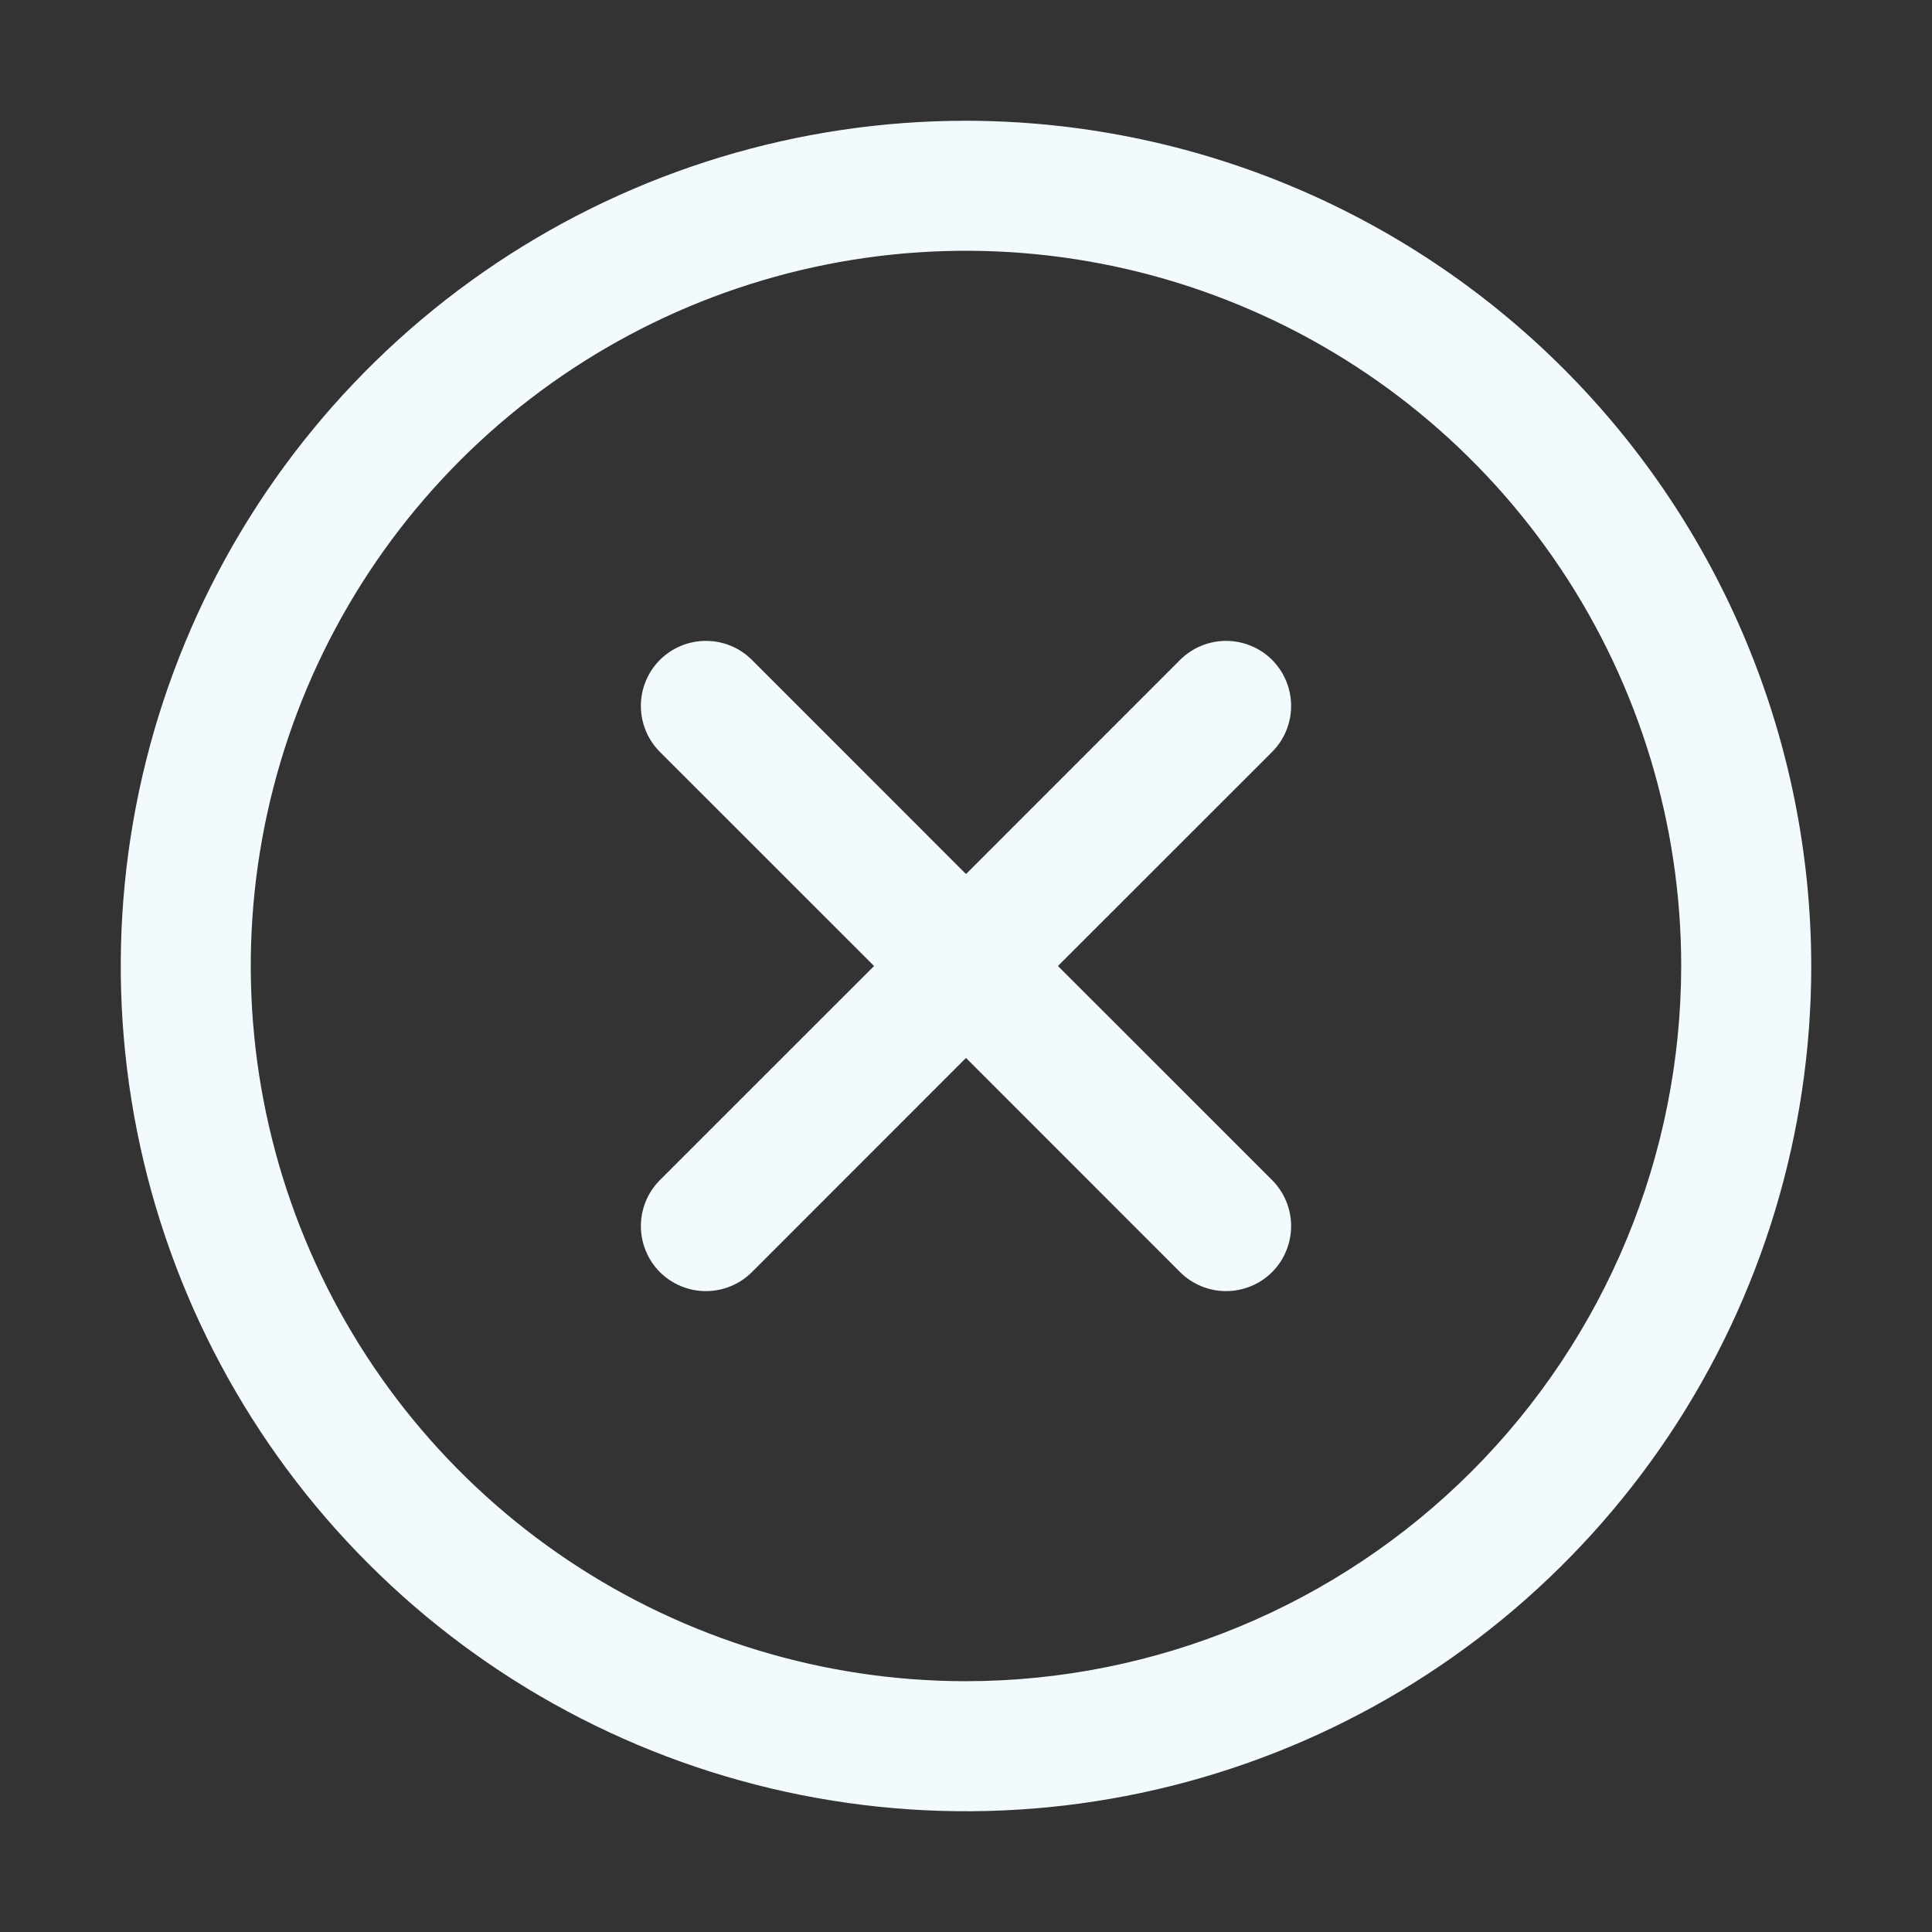 <svg width="32" height="32" viewBox="0 0 32 32" fill="none" xmlns="http://www.w3.org/2000/svg">
<rect x="0" y="0" width="32" height="32" fill="#333333" stroke="none"/>
<path d="M21.07 12.454L17.523 16L21.07 19.546C21.17 19.646 21.249 19.765 21.303 19.895C21.357 20.026 21.385 20.166 21.385 20.308C21.385 20.449 21.357 20.589 21.303 20.72C21.249 20.851 21.17 20.97 21.07 21.07C20.97 21.17 20.851 21.249 20.72 21.303C20.589 21.357 20.449 21.385 20.308 21.385C20.166 21.385 20.026 21.357 19.895 21.303C19.765 21.249 19.646 21.17 19.546 21.07L16 17.523L12.454 21.07C12.354 21.17 12.235 21.249 12.105 21.303C11.974 21.357 11.834 21.385 11.692 21.385C11.551 21.385 11.411 21.357 11.28 21.303C11.149 21.249 11.03 21.17 10.93 21.07C10.83 20.97 10.751 20.851 10.697 20.72C10.643 20.589 10.615 20.449 10.615 20.308C10.615 20.166 10.643 20.026 10.697 19.895C10.751 19.765 10.83 19.646 10.93 19.546L14.477 16L10.93 12.454C10.728 12.252 10.615 11.978 10.615 11.692C10.615 11.406 10.728 11.133 10.93 10.93C11.133 10.728 11.406 10.615 11.692 10.615C11.978 10.615 12.252 10.728 12.454 10.93L16 14.477L19.546 10.93C19.646 10.83 19.765 10.751 19.895 10.697C20.026 10.643 20.166 10.615 20.308 10.615C20.449 10.615 20.589 10.643 20.72 10.697C20.851 10.751 20.97 10.83 21.07 10.93C21.17 11.03 21.249 11.149 21.303 11.28C21.357 11.411 21.385 11.551 21.385 11.692C21.385 11.834 21.357 11.974 21.303 12.105C21.249 12.235 21.17 12.354 21.07 12.454ZM30 16C30 18.769 29.179 21.476 27.641 23.778C26.102 26.08 23.916 27.875 21.358 28.934C18.799 29.994 15.985 30.271 13.269 29.731C10.553 29.191 8.058 27.857 6.101 25.899C4.143 23.942 2.809 21.447 2.269 18.731C1.729 16.015 2.006 13.201 3.066 10.642C4.125 8.084 5.92 5.898 8.222 4.359C10.524 2.821 13.231 2 16 2C19.712 2.004 23.27 3.48 25.895 6.105C28.52 8.729 29.996 12.288 30 16ZM27.846 16C27.846 13.657 27.151 11.367 25.85 9.419C24.548 7.471 22.698 5.952 20.533 5.056C18.369 4.159 15.987 3.924 13.689 4.381C11.391 4.839 9.28 5.967 7.624 7.623C5.967 9.28 4.839 11.391 4.381 13.689C3.924 15.987 4.159 18.369 5.056 20.533C5.952 22.698 7.471 24.548 9.419 25.85C11.367 27.151 13.657 27.846 16 27.846C19.141 27.843 22.152 26.593 24.373 24.373C26.593 22.152 27.843 19.141 27.846 16Z" fill="#F2FAFD"/>
</svg>
